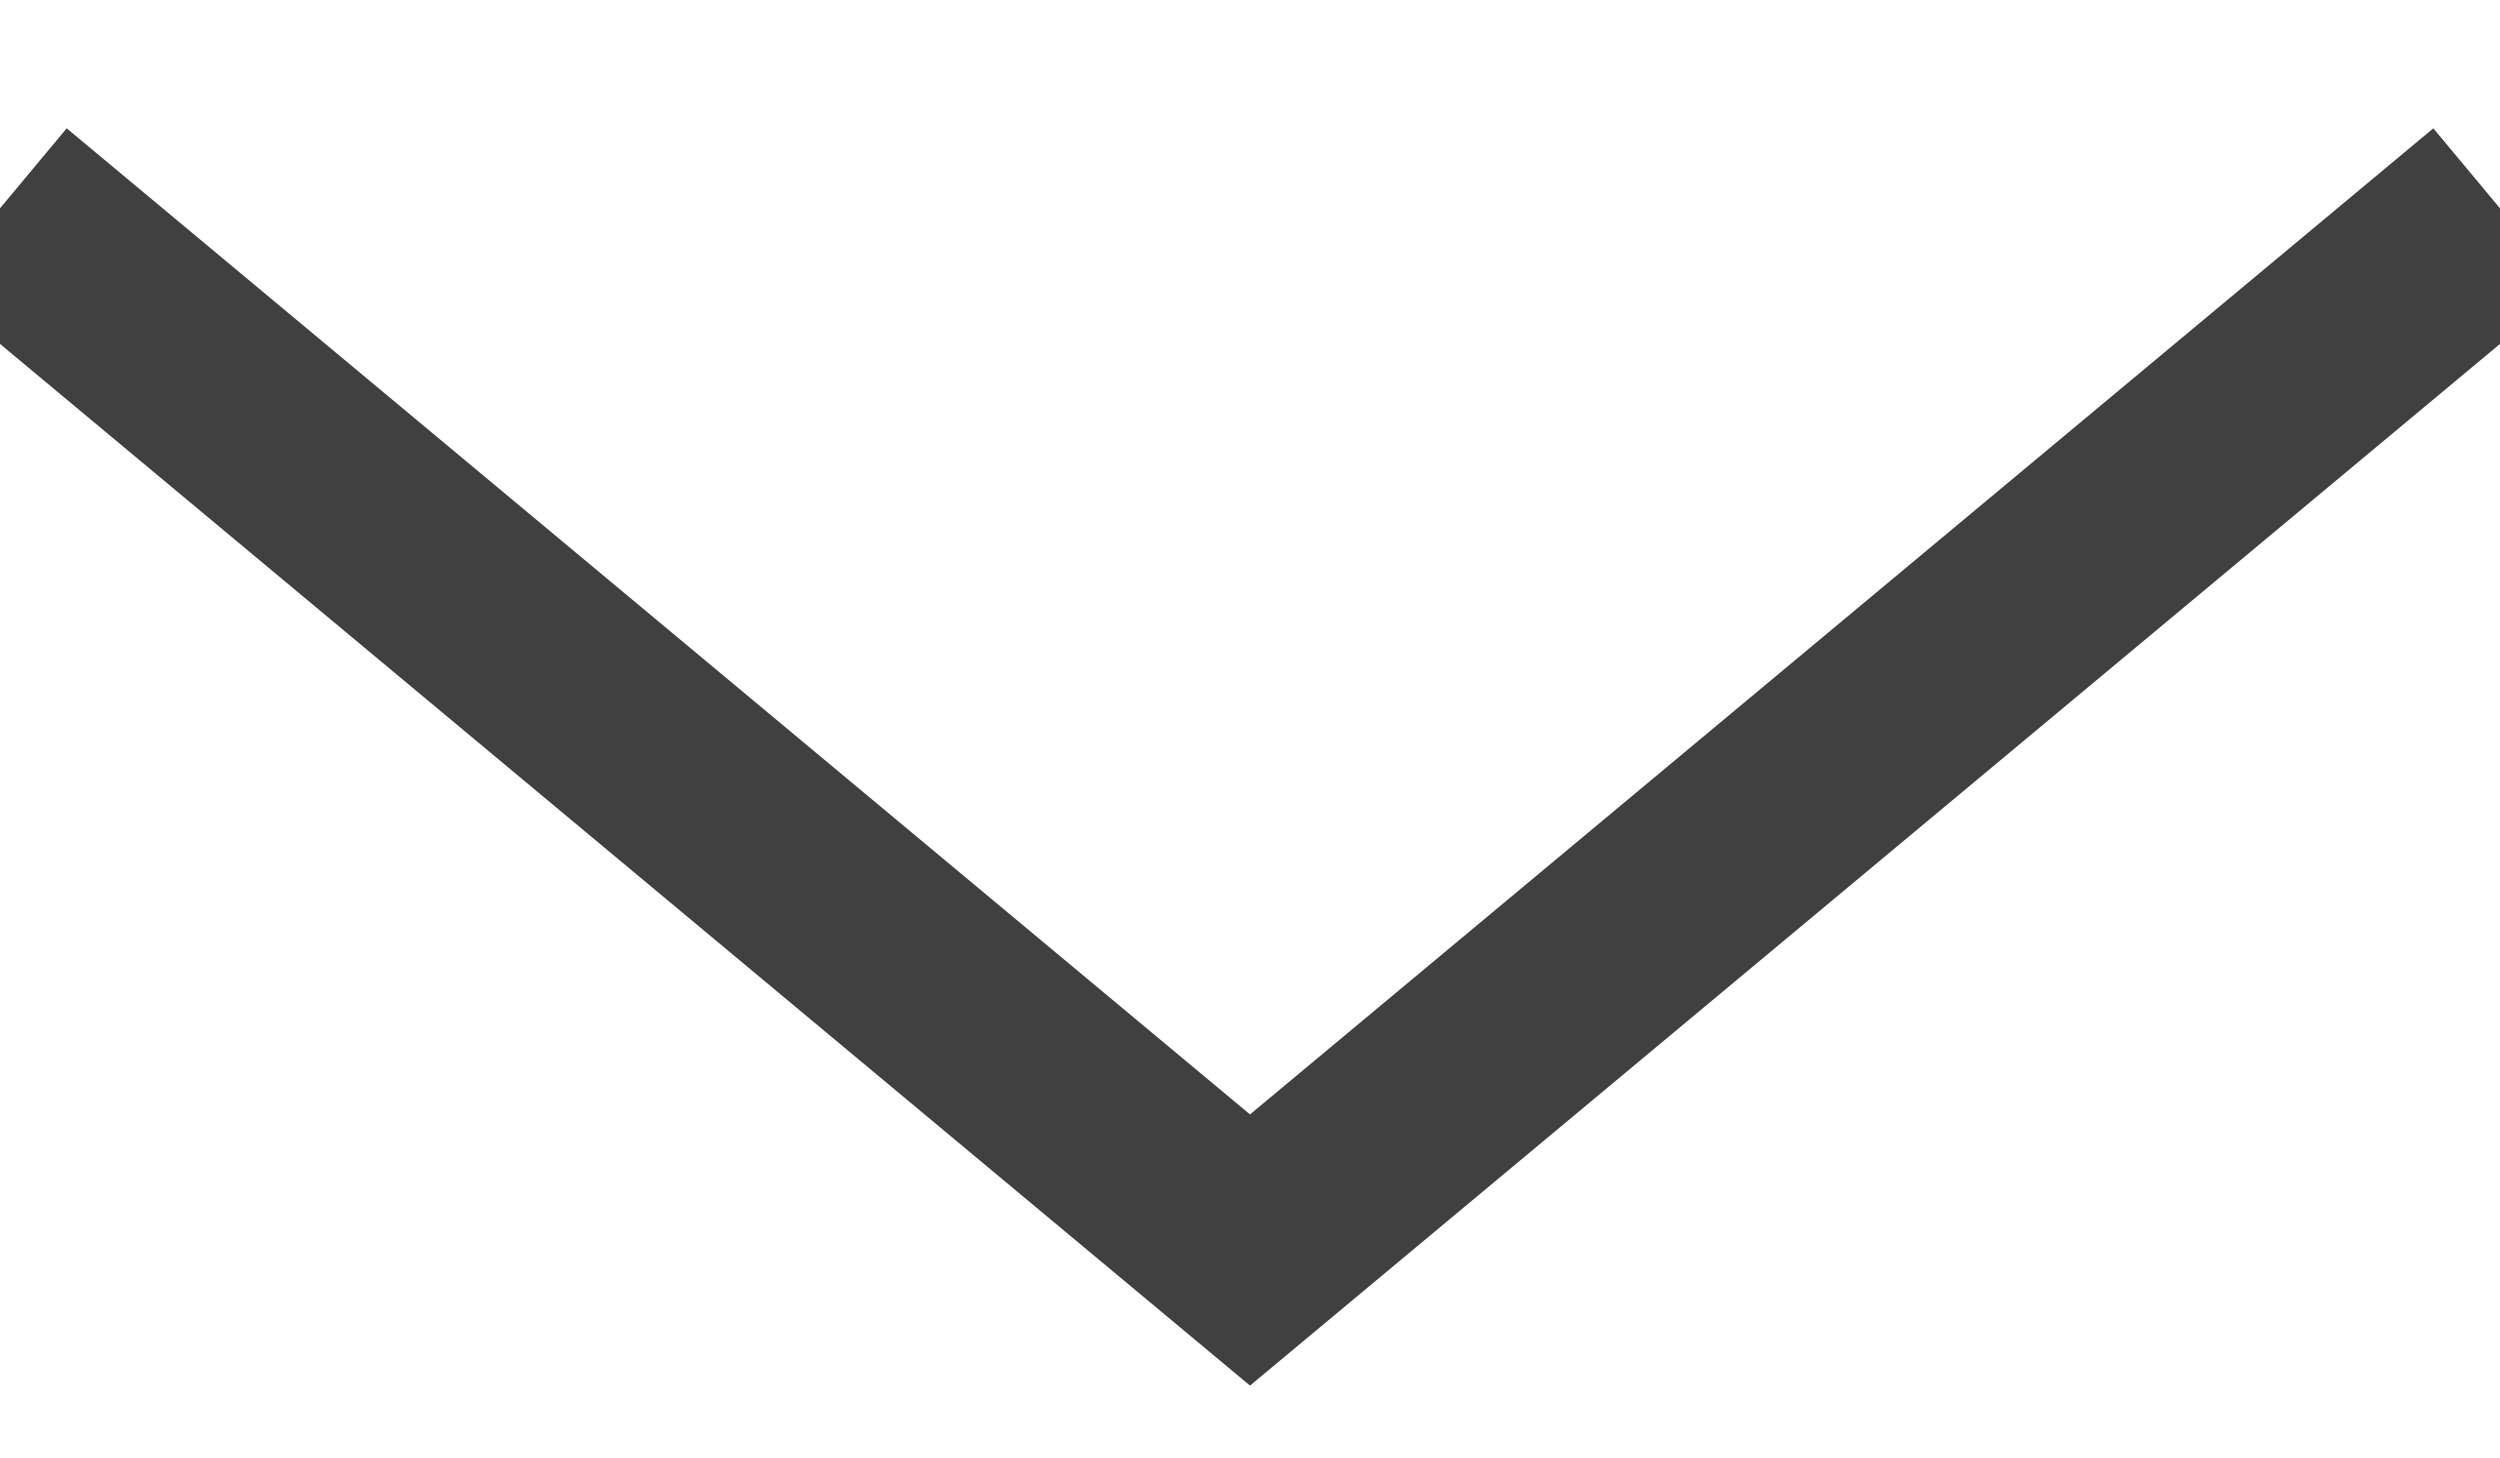 <?xml version="1.0" encoding="UTF-8"?>
<svg width="12px" height="7px" viewBox="0 0 12 7" version="1.1" xmlns="http://www.w3.org/2000/svg" xmlns:xlink="http://www.w3.org/1999/xlink">
    <!-- Generator: Sketch 41.2 (35397) - http://www.bohemiancoding.com/sketch -->
    <title>Triangle 40</title>
    <desc>Created with Sketch.</desc>
    <defs></defs>
    <g id="Welcome" stroke="none" stroke-width="1" fill="none" fill-rule="evenodd">
        <g id="Desktop-HD" transform="translate(-1253, -1650)" stroke="#404040">
            <g id="Table" transform="translate(100, 1542)">
                <g id="Goal-scorers-column" transform="translate(1018, 60)">
                    <g id="Group-12" transform="translate(0, 40)">
                        <polyline id="Triangle-40" transform="translate(141, 11.5) rotate(180) translate(-141, -11.5) " points="135 14 141 9 141 9 147 14"></polyline>
                    </g>
                </g>
            </g>
        </g>
    </g>
</svg>